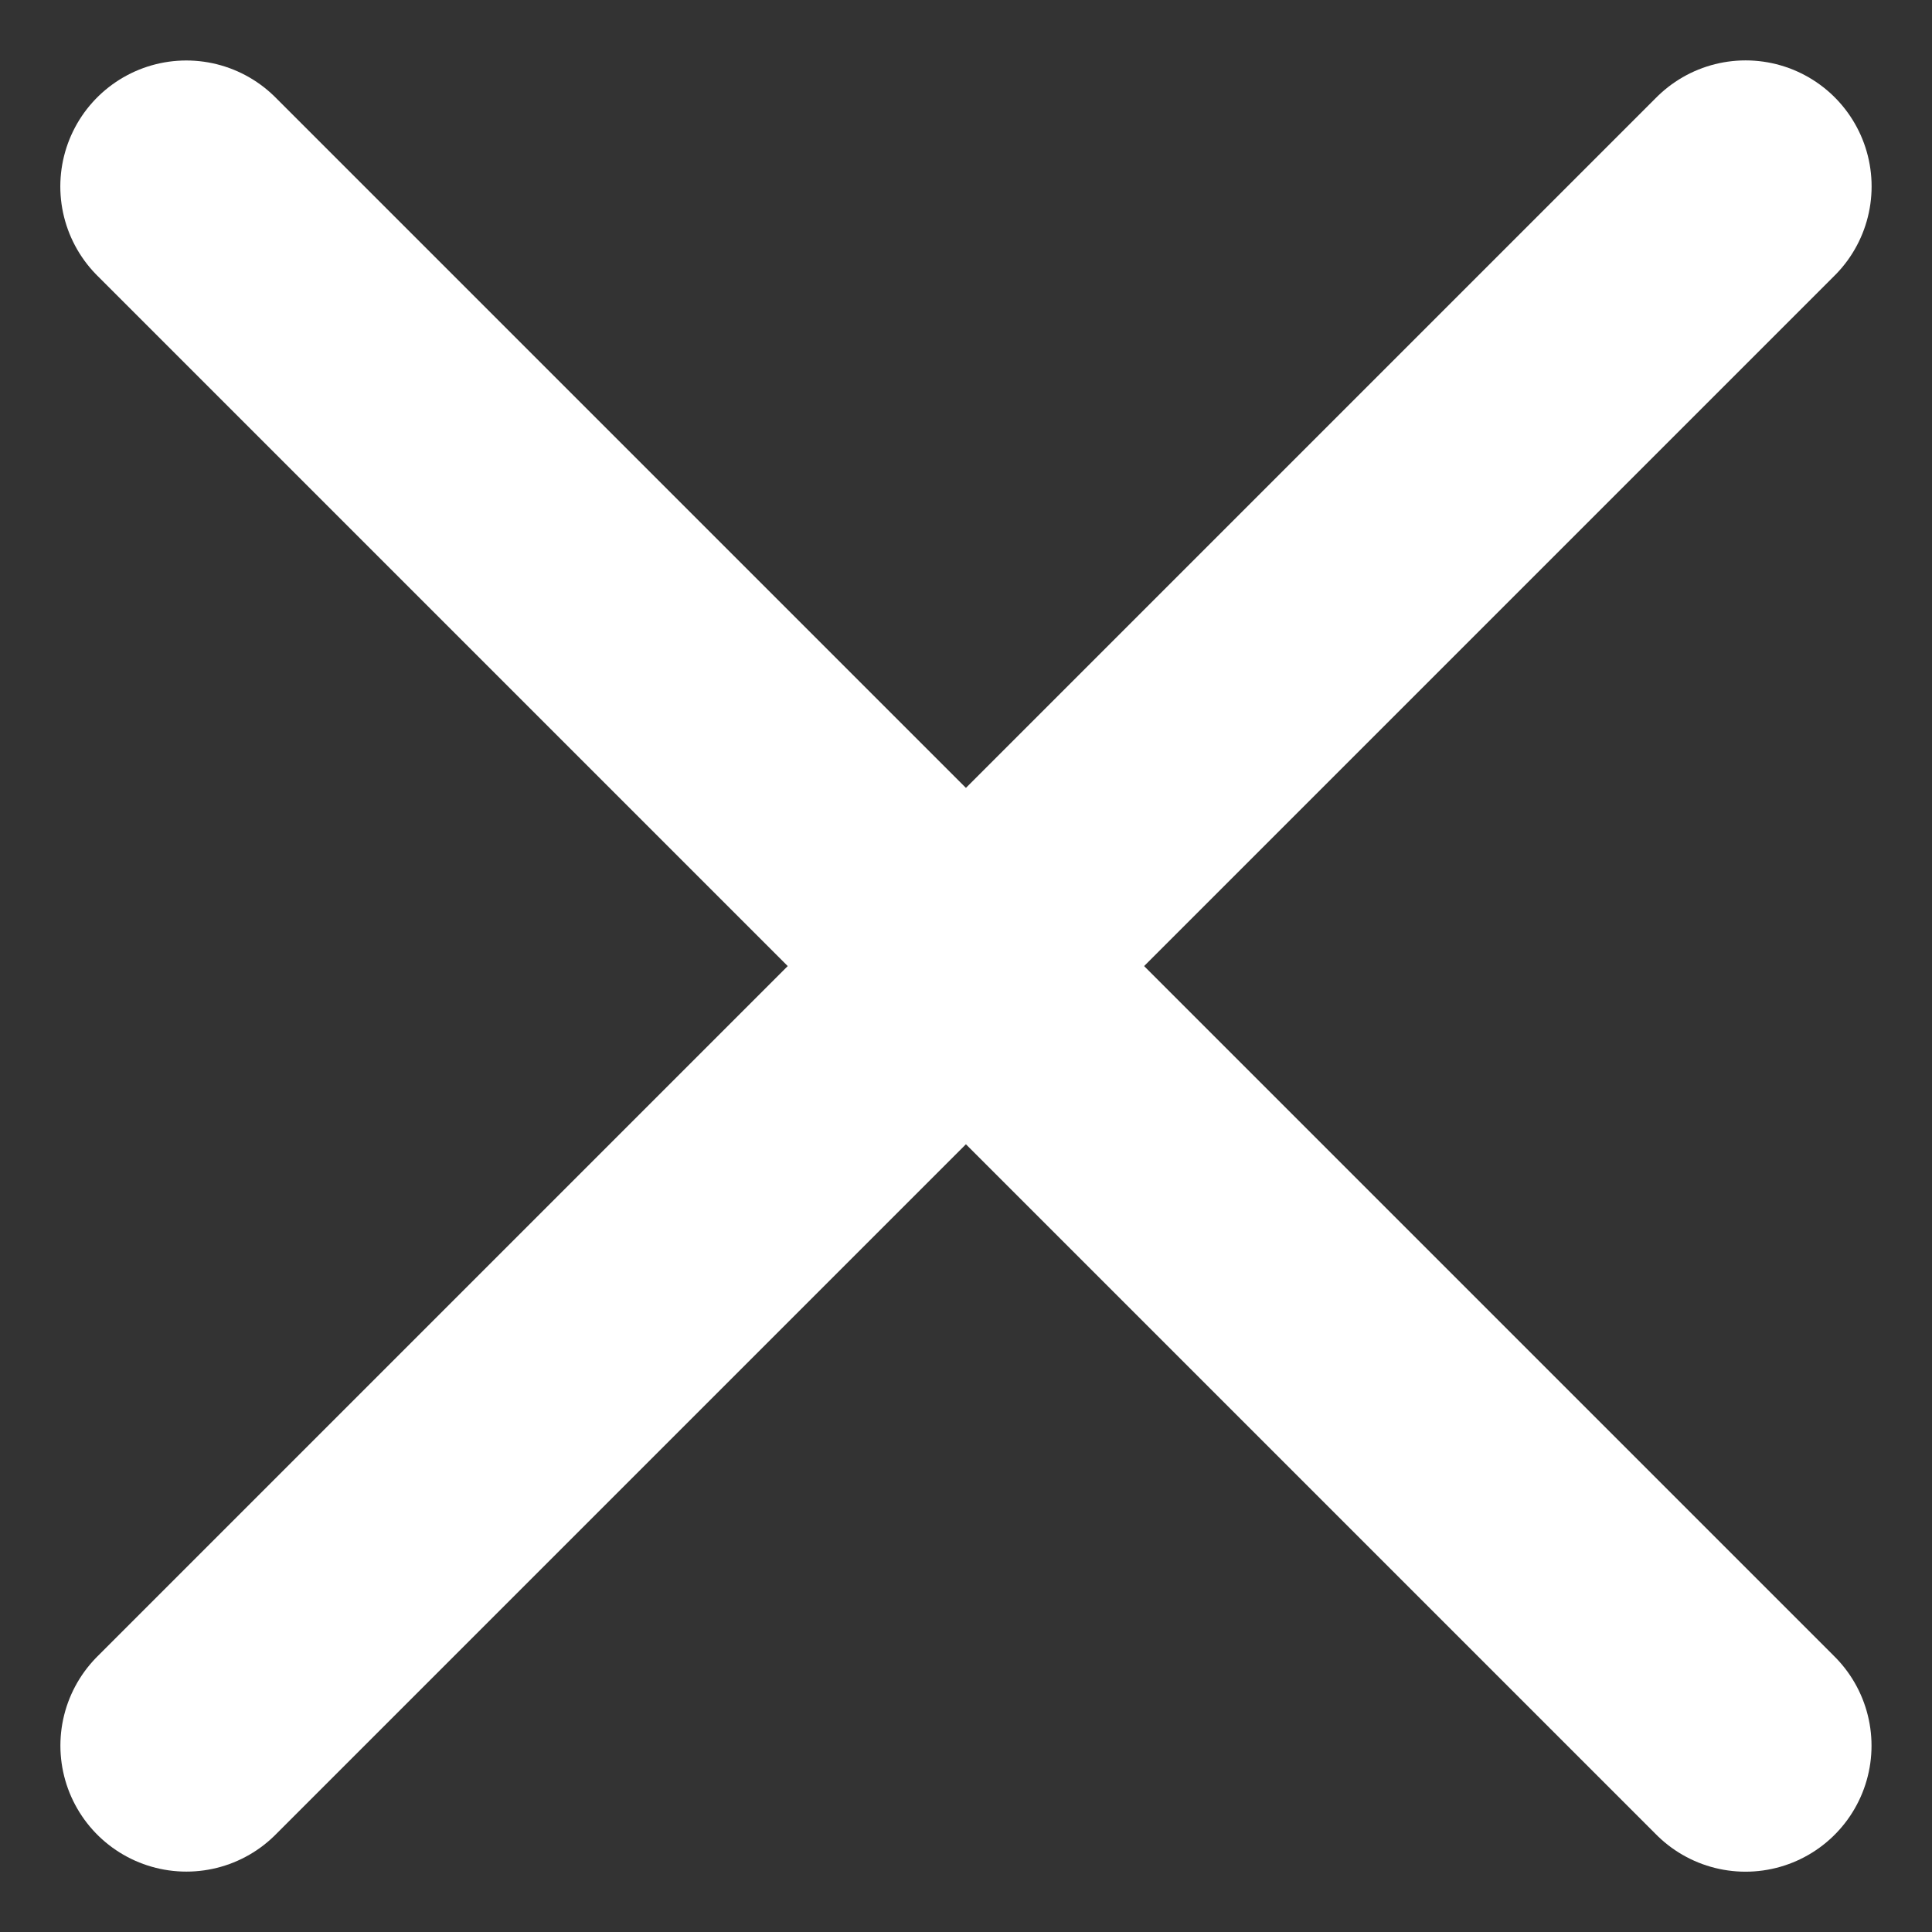 <svg width="23" height="23" viewBox="0 0 23 23" fill="none" xmlns="http://www.w3.org/2000/svg">
<rect x="0" y="0" width="23" height="23" fill="#333333" stroke="none"/>
<g id="Group 64">
<path id="Vector" d="M2.219 20.781L20.781 2.219" stroke="white" stroke-width="3" stroke-linecap="round" stroke-linejoin="round"/>
<path id="Vector_2" d="M2.218 2.22L20.78 20.782" stroke="white" stroke-width="3" stroke-linecap="round" stroke-linejoin="round"/>
</g>
</svg>
